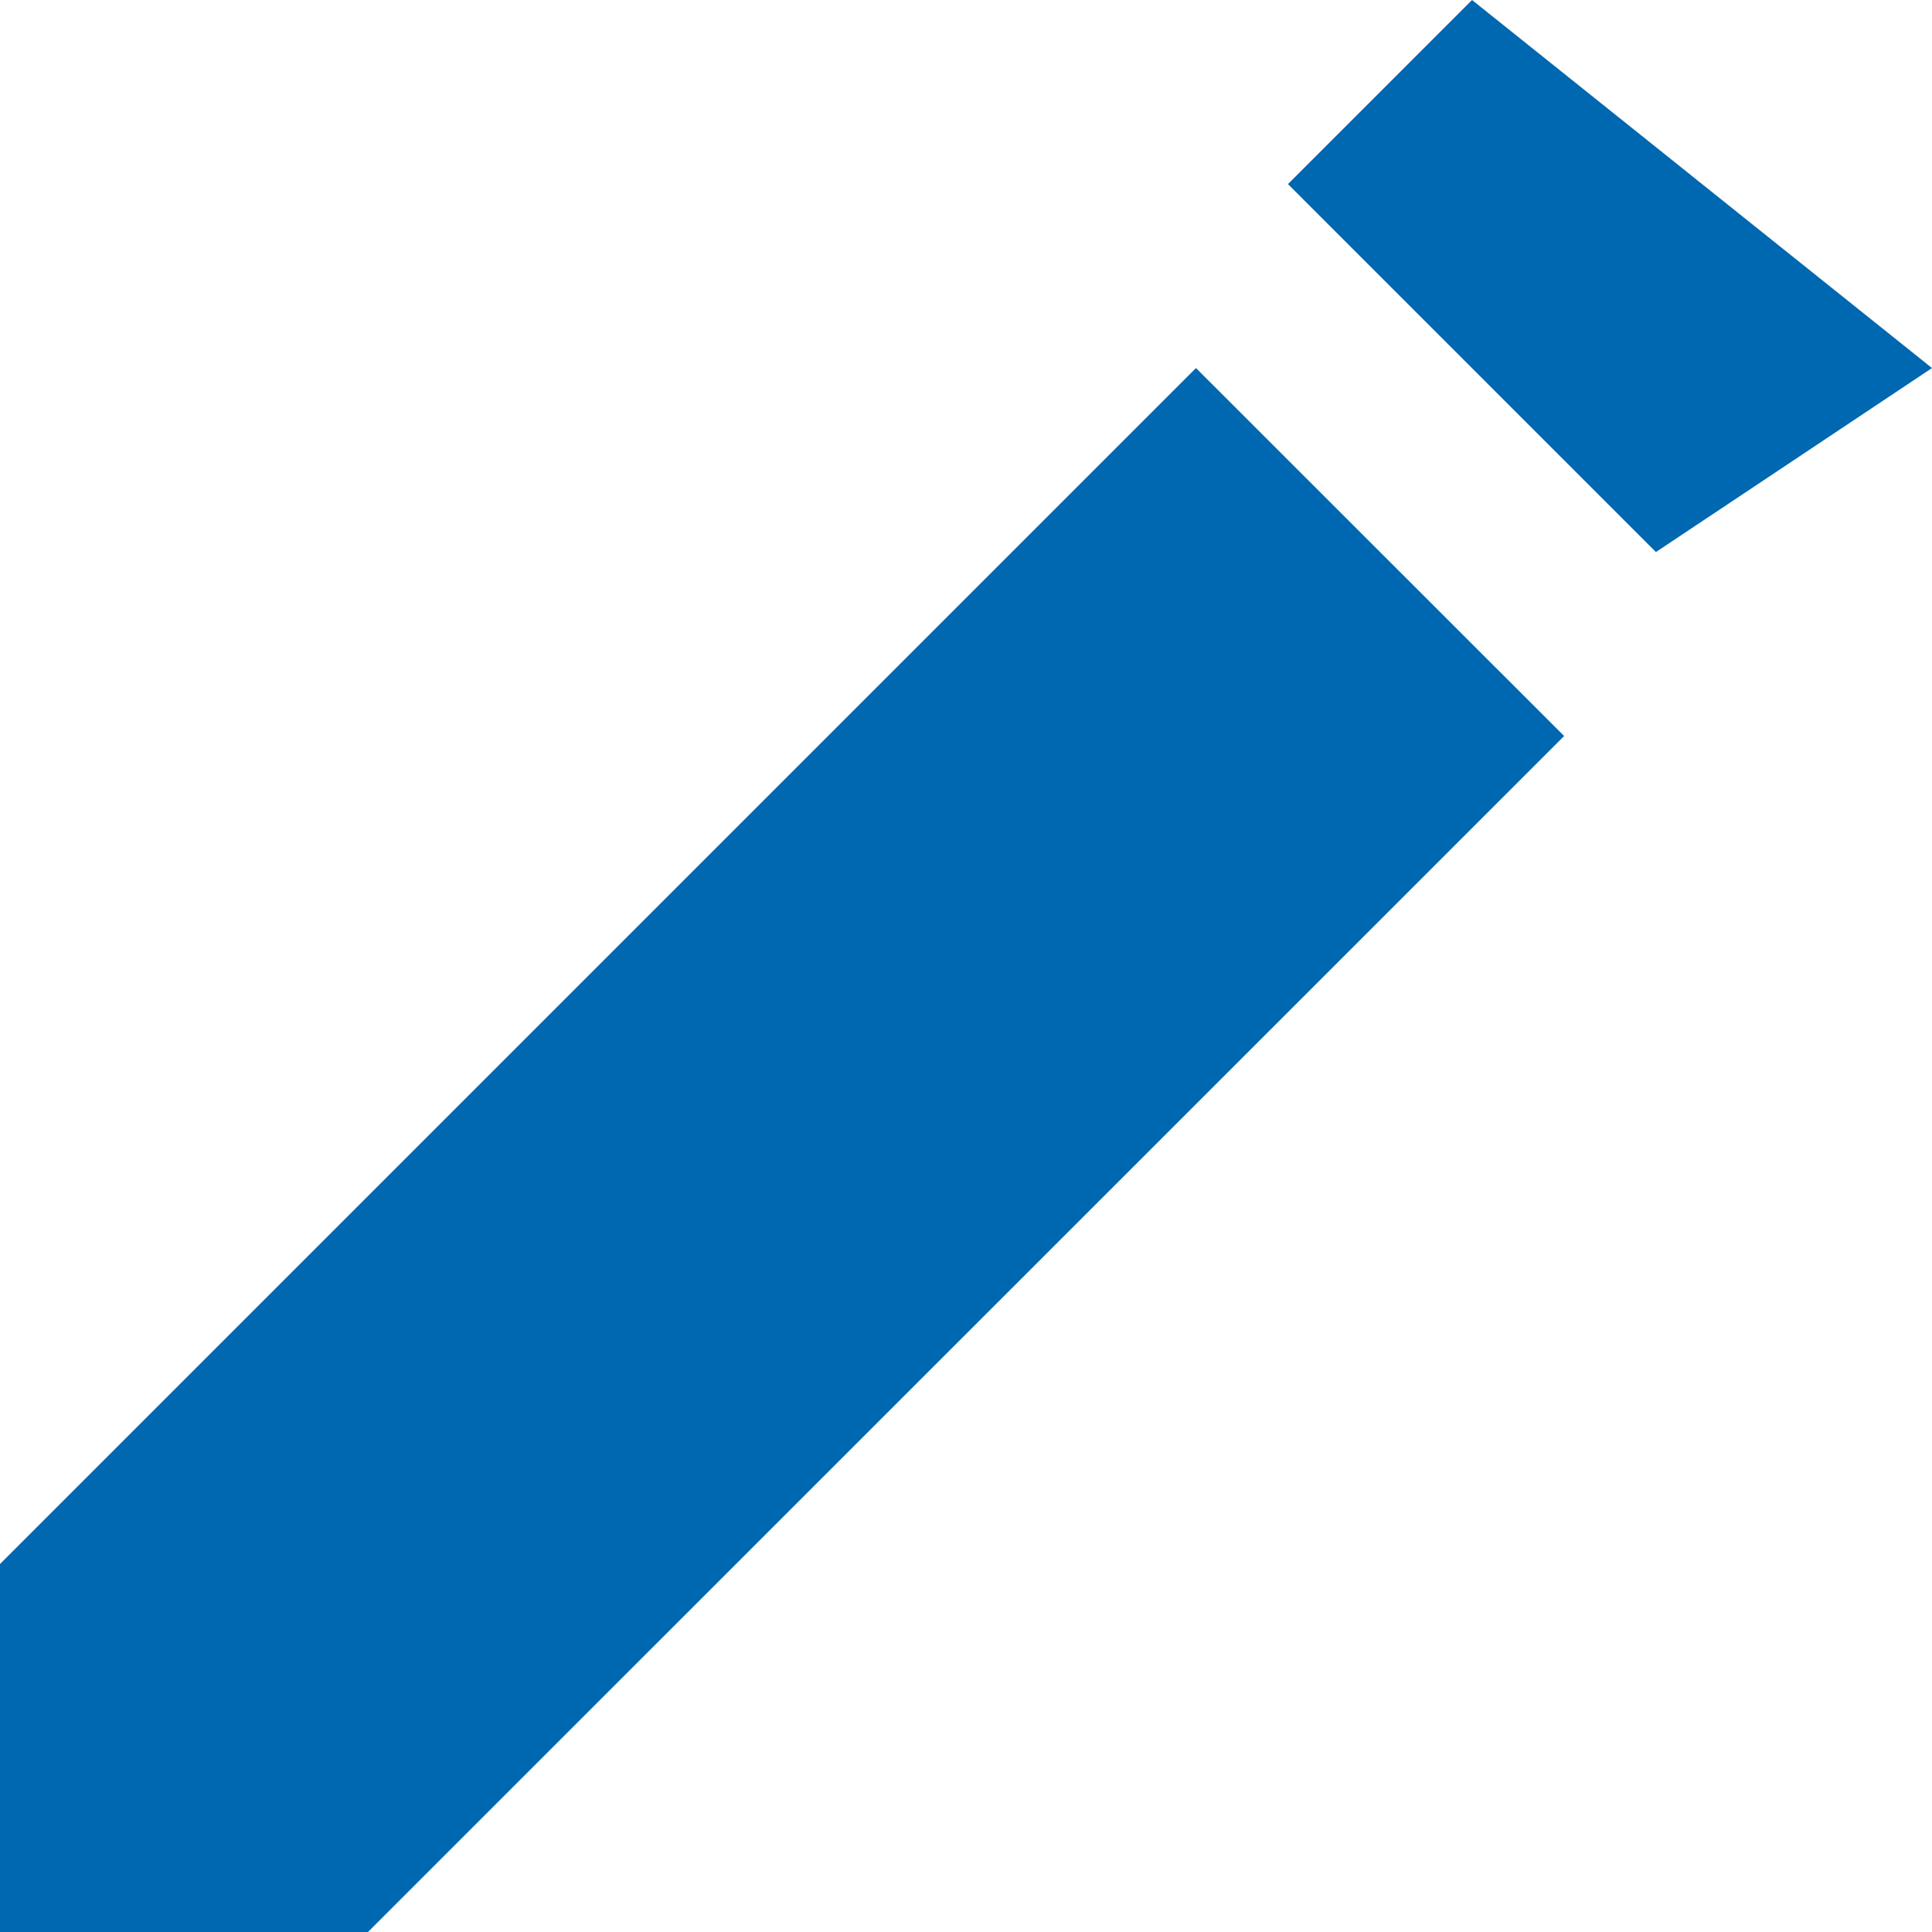 <?xml version="1.0" encoding="utf-8"?>
<!-- Generator: Adobe Illustrator 12.0.0, SVG Export Plug-In . SVG Version: 6.00 Build 51448)  -->
<!DOCTYPE svg PUBLIC "-//W3C//DTD SVG 1.1//EN" "http://www.w3.org/Graphics/SVG/1.1/DTD/svg11.dtd">
<svg  version="1.1" id="Layer_1" xmlns="http://www.w3.org/2000/svg" xmlns:xlink="http://www.w3.org/1999/xlink" width="19.217" height="19.217"
	 viewBox="0 0 19.217 19.217" overflow="visible" enable-background="new 0 0 19.217 19.217" xml:space="preserve">
<path fill-rule="evenodd" clip-rule="evenodd" fill="#0067B1" d="M11.896,3.661L0,15.557v3.66h3.66L15.558,7.321L11.896,3.661z
	 M12.811,1.831L14.642,0l4.575,3.661l-2.746,1.83L12.811,1.831z"/>
</svg>
